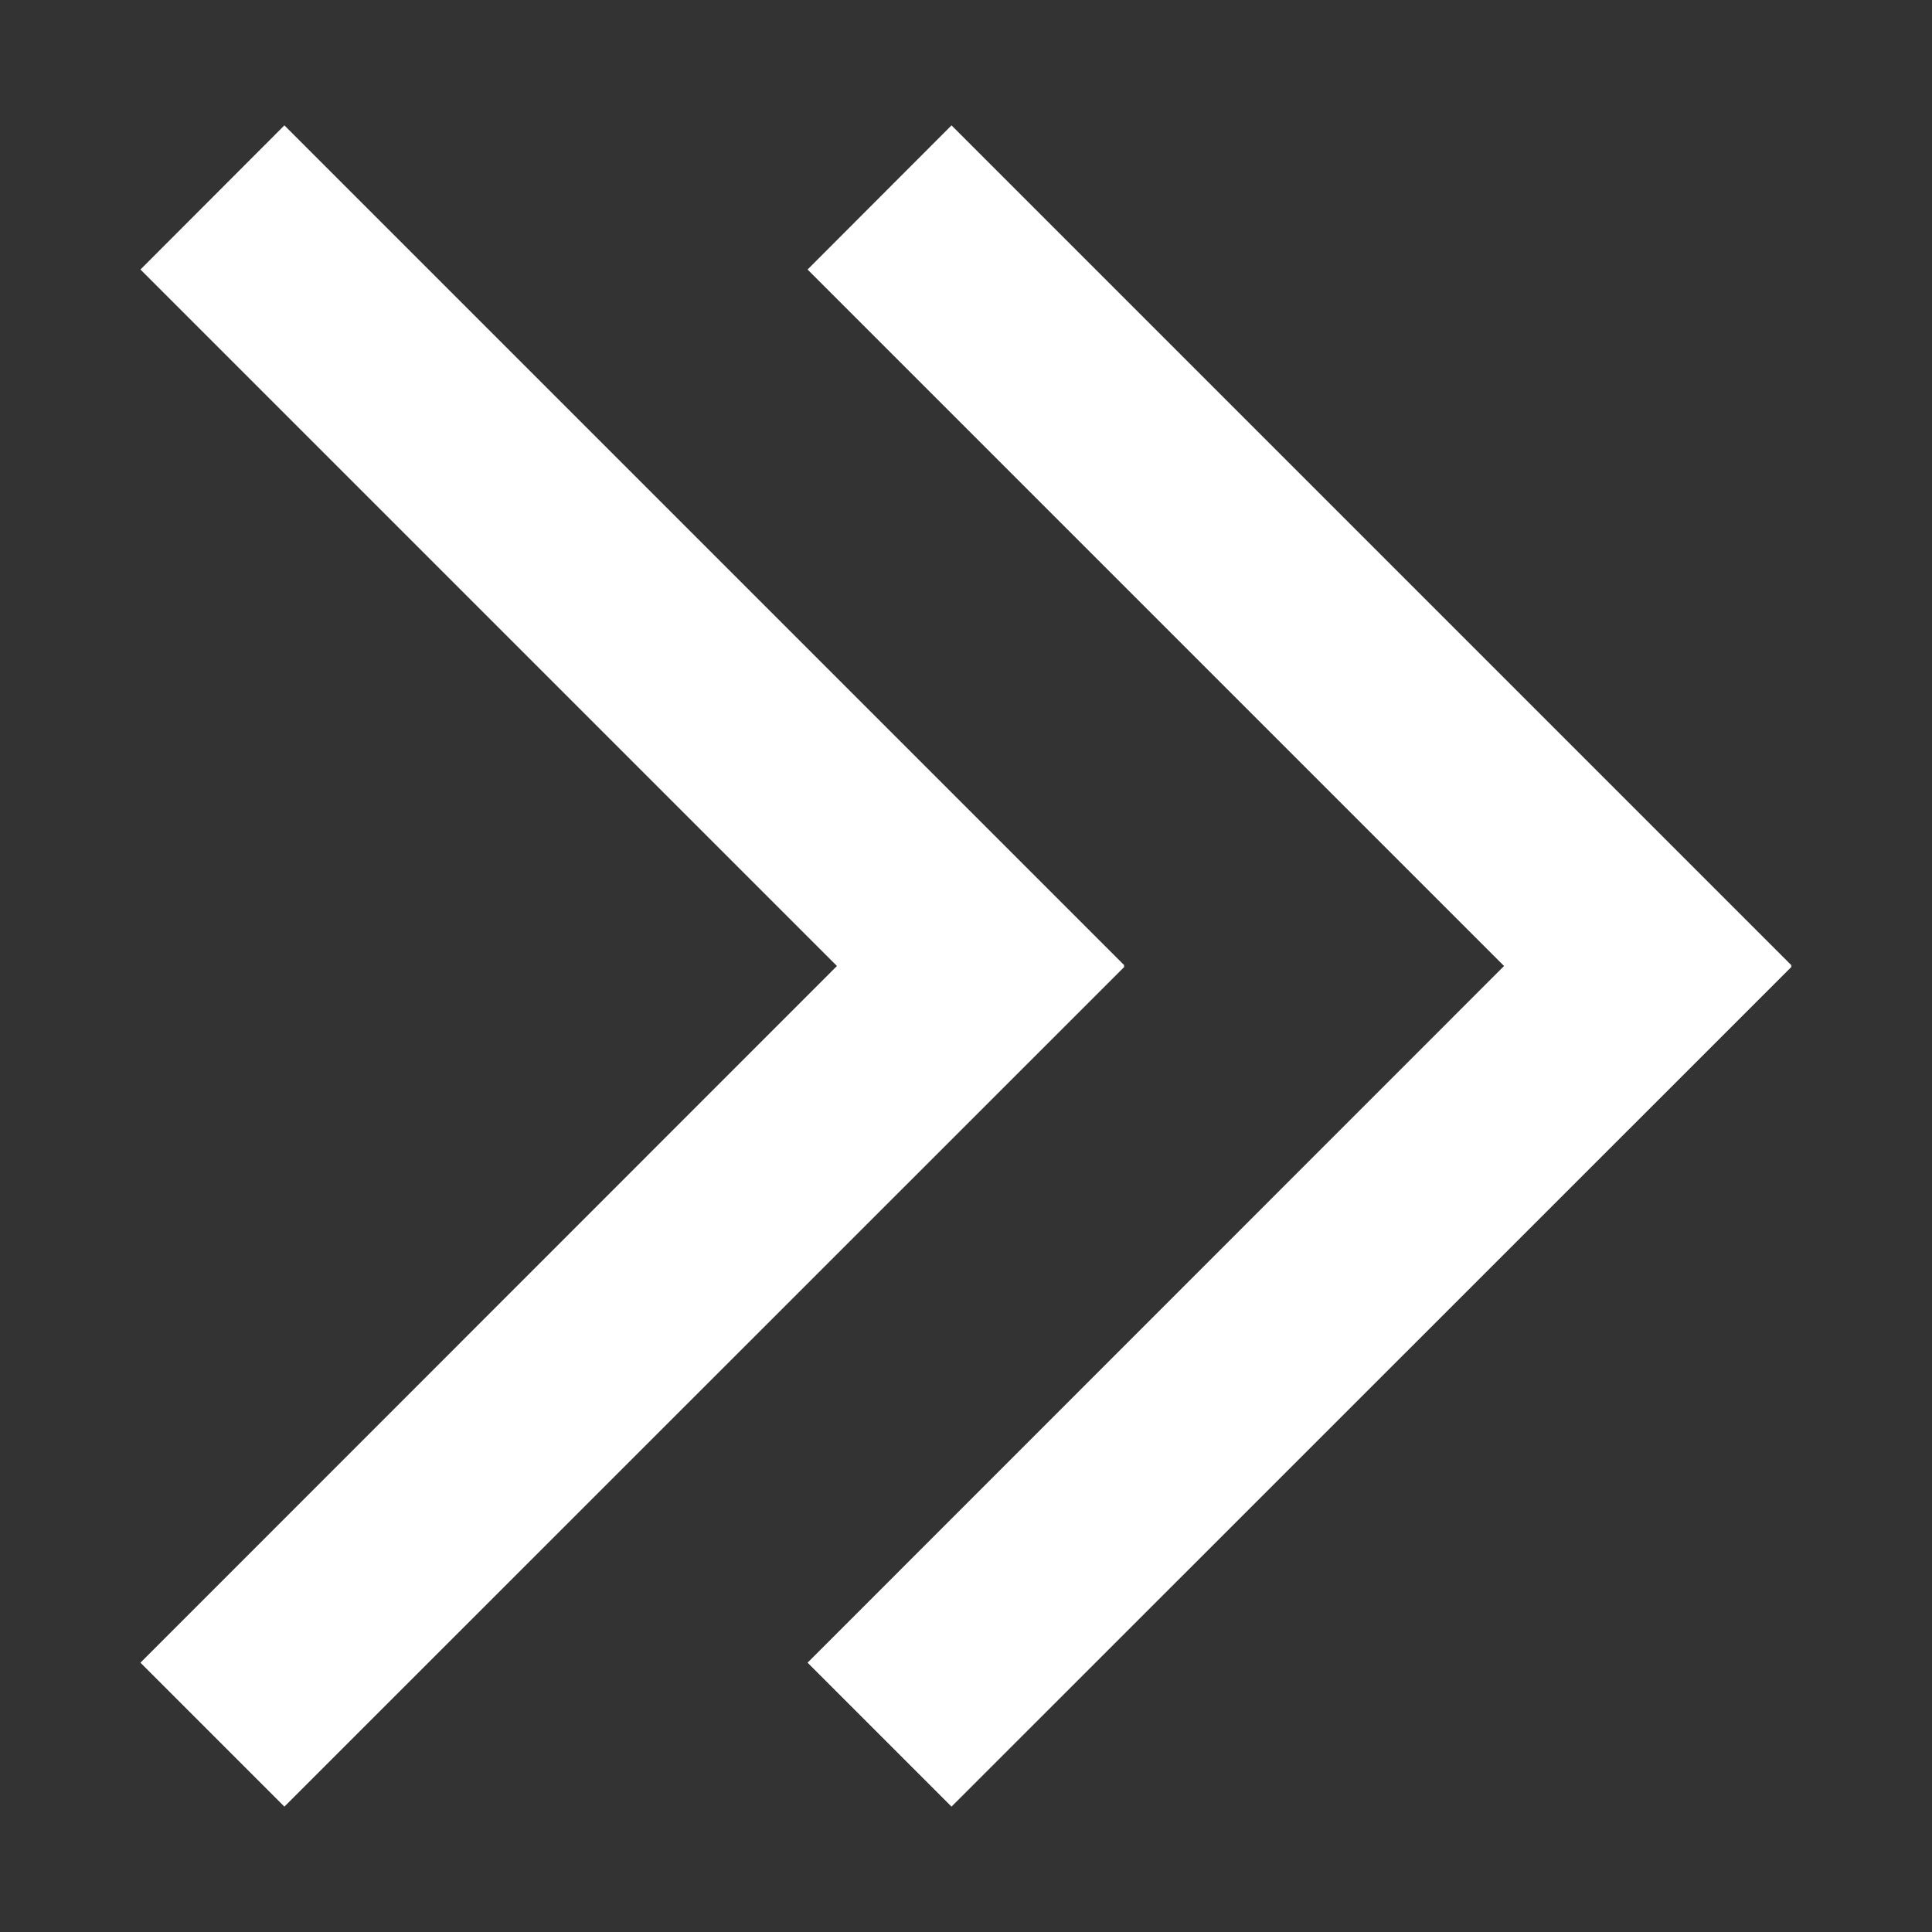 <?xml version="1.0" encoding="utf-8"?>
<!-- Generator: Adobe Illustrator 15.0.0, SVG Export Plug-In . SVG Version: 6.00 Build 0)  -->
<!DOCTYPE svg PUBLIC "-//W3C//DTD SVG 1.1//EN" "http://www.w3.org/Graphics/SVG/1.1/DTD/svg11.dtd">
<svg version="1.1" id="Layer_1" xmlns="http://www.w3.org/2000/svg" xmlns:xlink="http://www.w3.org/1999/xlink" x="0px" y="0px"
	 width="10px" height="10px" viewBox="1.5 0 10 10" enable-background="new 1.5 0 10 10" xml:space="preserve">
<rect x="1.5" y="0" width="10" height="10" fill="#333333" stroke="none"/>
<polygon fill="#FFFFFF" points="7.32,4.997 2.972,0.649 2.227,1.395 5.832,5 2.227,8.606 2.972,9.351 7.32,5.004 7.316,5 "/>
<polygon fill="#FFFFFF" points="10.773,4.997 6.425,0.649 5.68,1.395 9.285,5 5.68,8.606 6.425,9.351 10.773,5.004 10.77,5 "/>
</svg>
